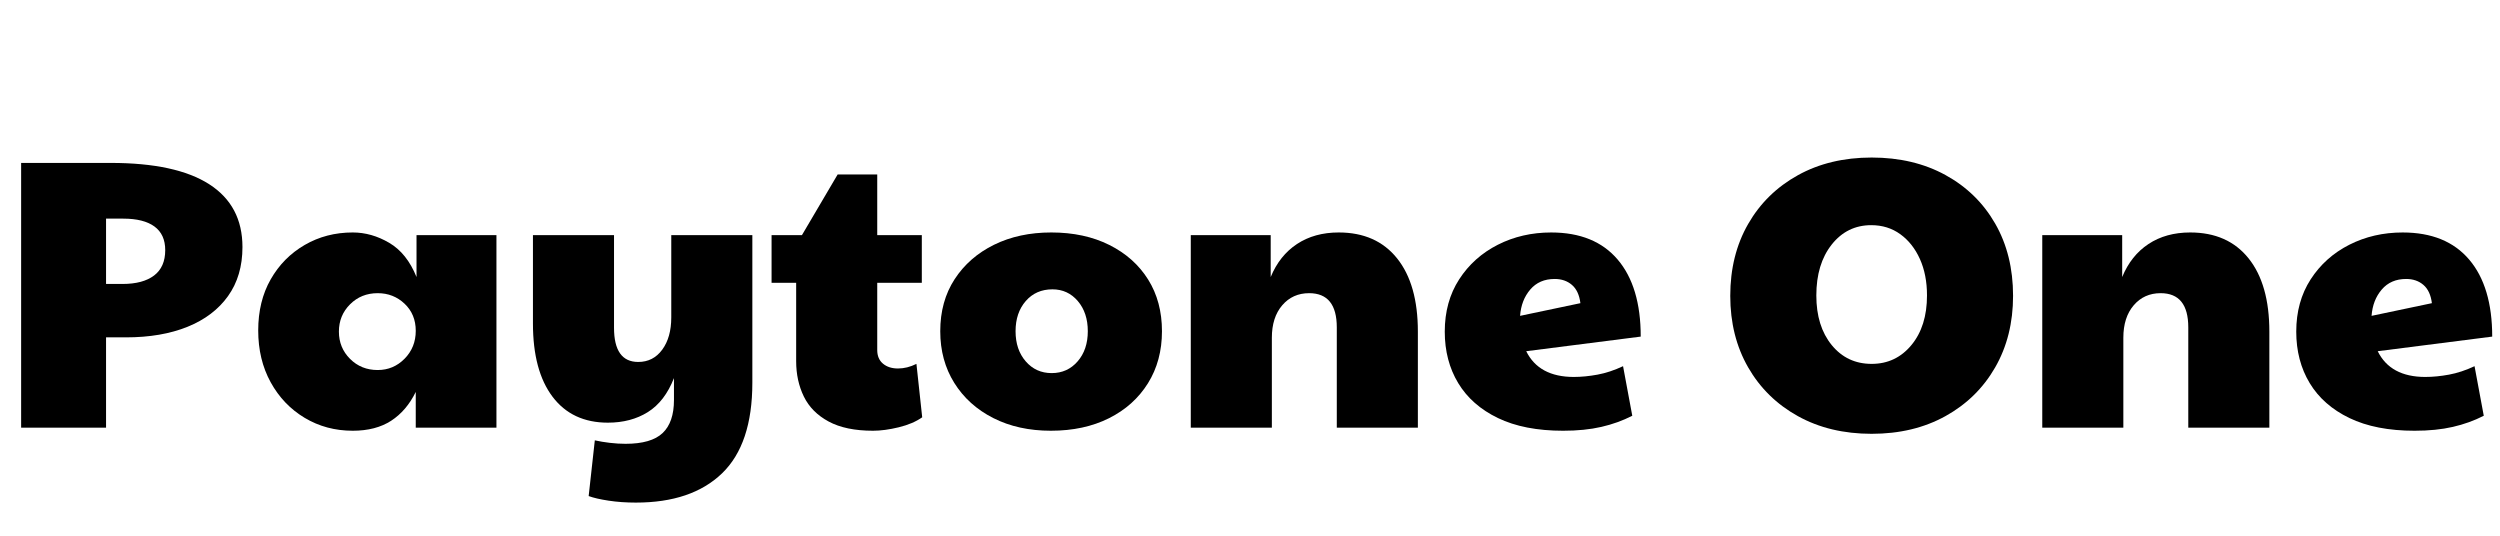 <svg width="104.1" height="22.336" viewBox="0 0 104.1 22.336" xmlns="http://www.w3.org/2000/svg"><path transform="translate(0 17.808) scale(.016 -.016)" d="m55 0v689h233q170 0 256.5-55.5t86.5-163.5q0-75-37.5-127.5t-105.5-80-160-27.5h-52v-235zm264 374q53 0 82 22t29 66q0 41-28 61.5t-81 20.5h-45v-170z"/><path transform="translate(10.352 17.808) scale(.016 -.016)" d="m271-8q-69 0-125 33.5t-88.5 92.5-32.5 135 32.5 133 88.5 89.5 125 32.5q49 0 95-27t71-89v109h208v-501h-210v93q-24-49-64-75t-100-26zm65 158q41 0 70 29.5t29 72.5-29 70.5-70 27.5q-43 0-72-29t-29-71 29-71 72-29z"/><path transform="translate(21.472 17.808) scale(.016 -.016)" d="m313-195q-38 0-71 5t-52 12l16 145q18-4 39-6.5t41-2.5q67 0 96.5 28t29.5 86v57q-24-61-68-88.5t-104-27.5q-93 0-144 67.5t-51 190.5v230h211v-241q0-89 63-89 39 0 62.5 32t23.5 84v214h211v-384q0-160-79-236t-224-76z"/><path transform="translate(32.128 17.808) scale(.016 -.016)" d="m264-8q-71 0-115.5 24t-64.5 65-20 92v204h-64v124h79l93 158h103v-158h116v-124h-116v-175q0-23 15-35.5t39-12.5 48 12l15-139q-24-17-61-26t-67-9z"/><path transform="translate(38.752 17.808) scale(.016 -.016)" d="m313-8q-85 0-150 33t-101.5 91.5-36.5 134.5q0 78 37.5 135.5t102.5 89.5 149 32q86 0 151-32.5t101-90 36-134.5-36.5-135.5-101.5-91-151-32.5zm2 150q41 0 67.5 30.5t26.5 78.5-26 78.5-66 30.5q-43 0-69.5-30.5t-26.5-78.5 26.5-78.5 67.5-30.5z"/><path transform="translate(48.784 17.808) scale(.016 -.016)" d="m50 0v501h208v-109q23 56 68.5 86t108.5 30q98 0 152-67.5t54-190.5v-250h-211v261q0 89-72 89-43 0-70-31.5t-27-84.5v-234z"/><path transform="translate(59.76 17.808) scale(.016 -.016)" d="m361 132q29 0 61.5 6t66.5 22l24-129q-37-19-80.5-29t-99.5-10q-101 0-169.5 33t-103.5 91-35 134q0 78 37.5 136t100.5 90 139 32q113 0 173-70.5t60-200.5l-298-38q33-67 124-67zm-140 159 157 33q-4 32-22 47.5t-45 15.5q-40 0-63.5-27.5t-26.5-68.5z"/><path transform="translate(71.632 17.808) scale(.016 -.016)" d="m394-16q-109 0-192 46t-129.5 127-46.5 186q0 106 46.5 187t129.5 127 192 46 192-45.5 129.5-126.5 46.5-188q0-105-46.5-186t-129.5-127-192-46zm0 182q63 0 103.5 49t40.5 129q0 54-18.5 95t-51 64.5-75.5 23.5q-63 0-103-50.5t-40-132.5q0-80 40-129t104-49z"/><path transform="translate(84.24 17.808) scale(.016 -.016)" d="m50 0v501h208v-109q23 56 68.5 86t108.5 30q98 0 152-67.5t54-190.5v-250h-211v261q0 89-72 89-43 0-70-31.5t-27-84.5v-234z"/><path transform="translate(95.216 17.808) scale(.016 -.016)" d="m361 132q29 0 61.5 6t66.5 22l24-129q-37-19-80.5-29t-99.5-10q-101 0-169.5 33t-103.5 91-35 134q0 78 37.5 136t100.5 90 139 32q113 0 173-70.5t60-200.5l-298-38q33-67 124-67zm-140 159 157 33q-4 32-22 47.5t-45 15.5q-40 0-63.5-27.5t-26.5-68.5z"/></svg>